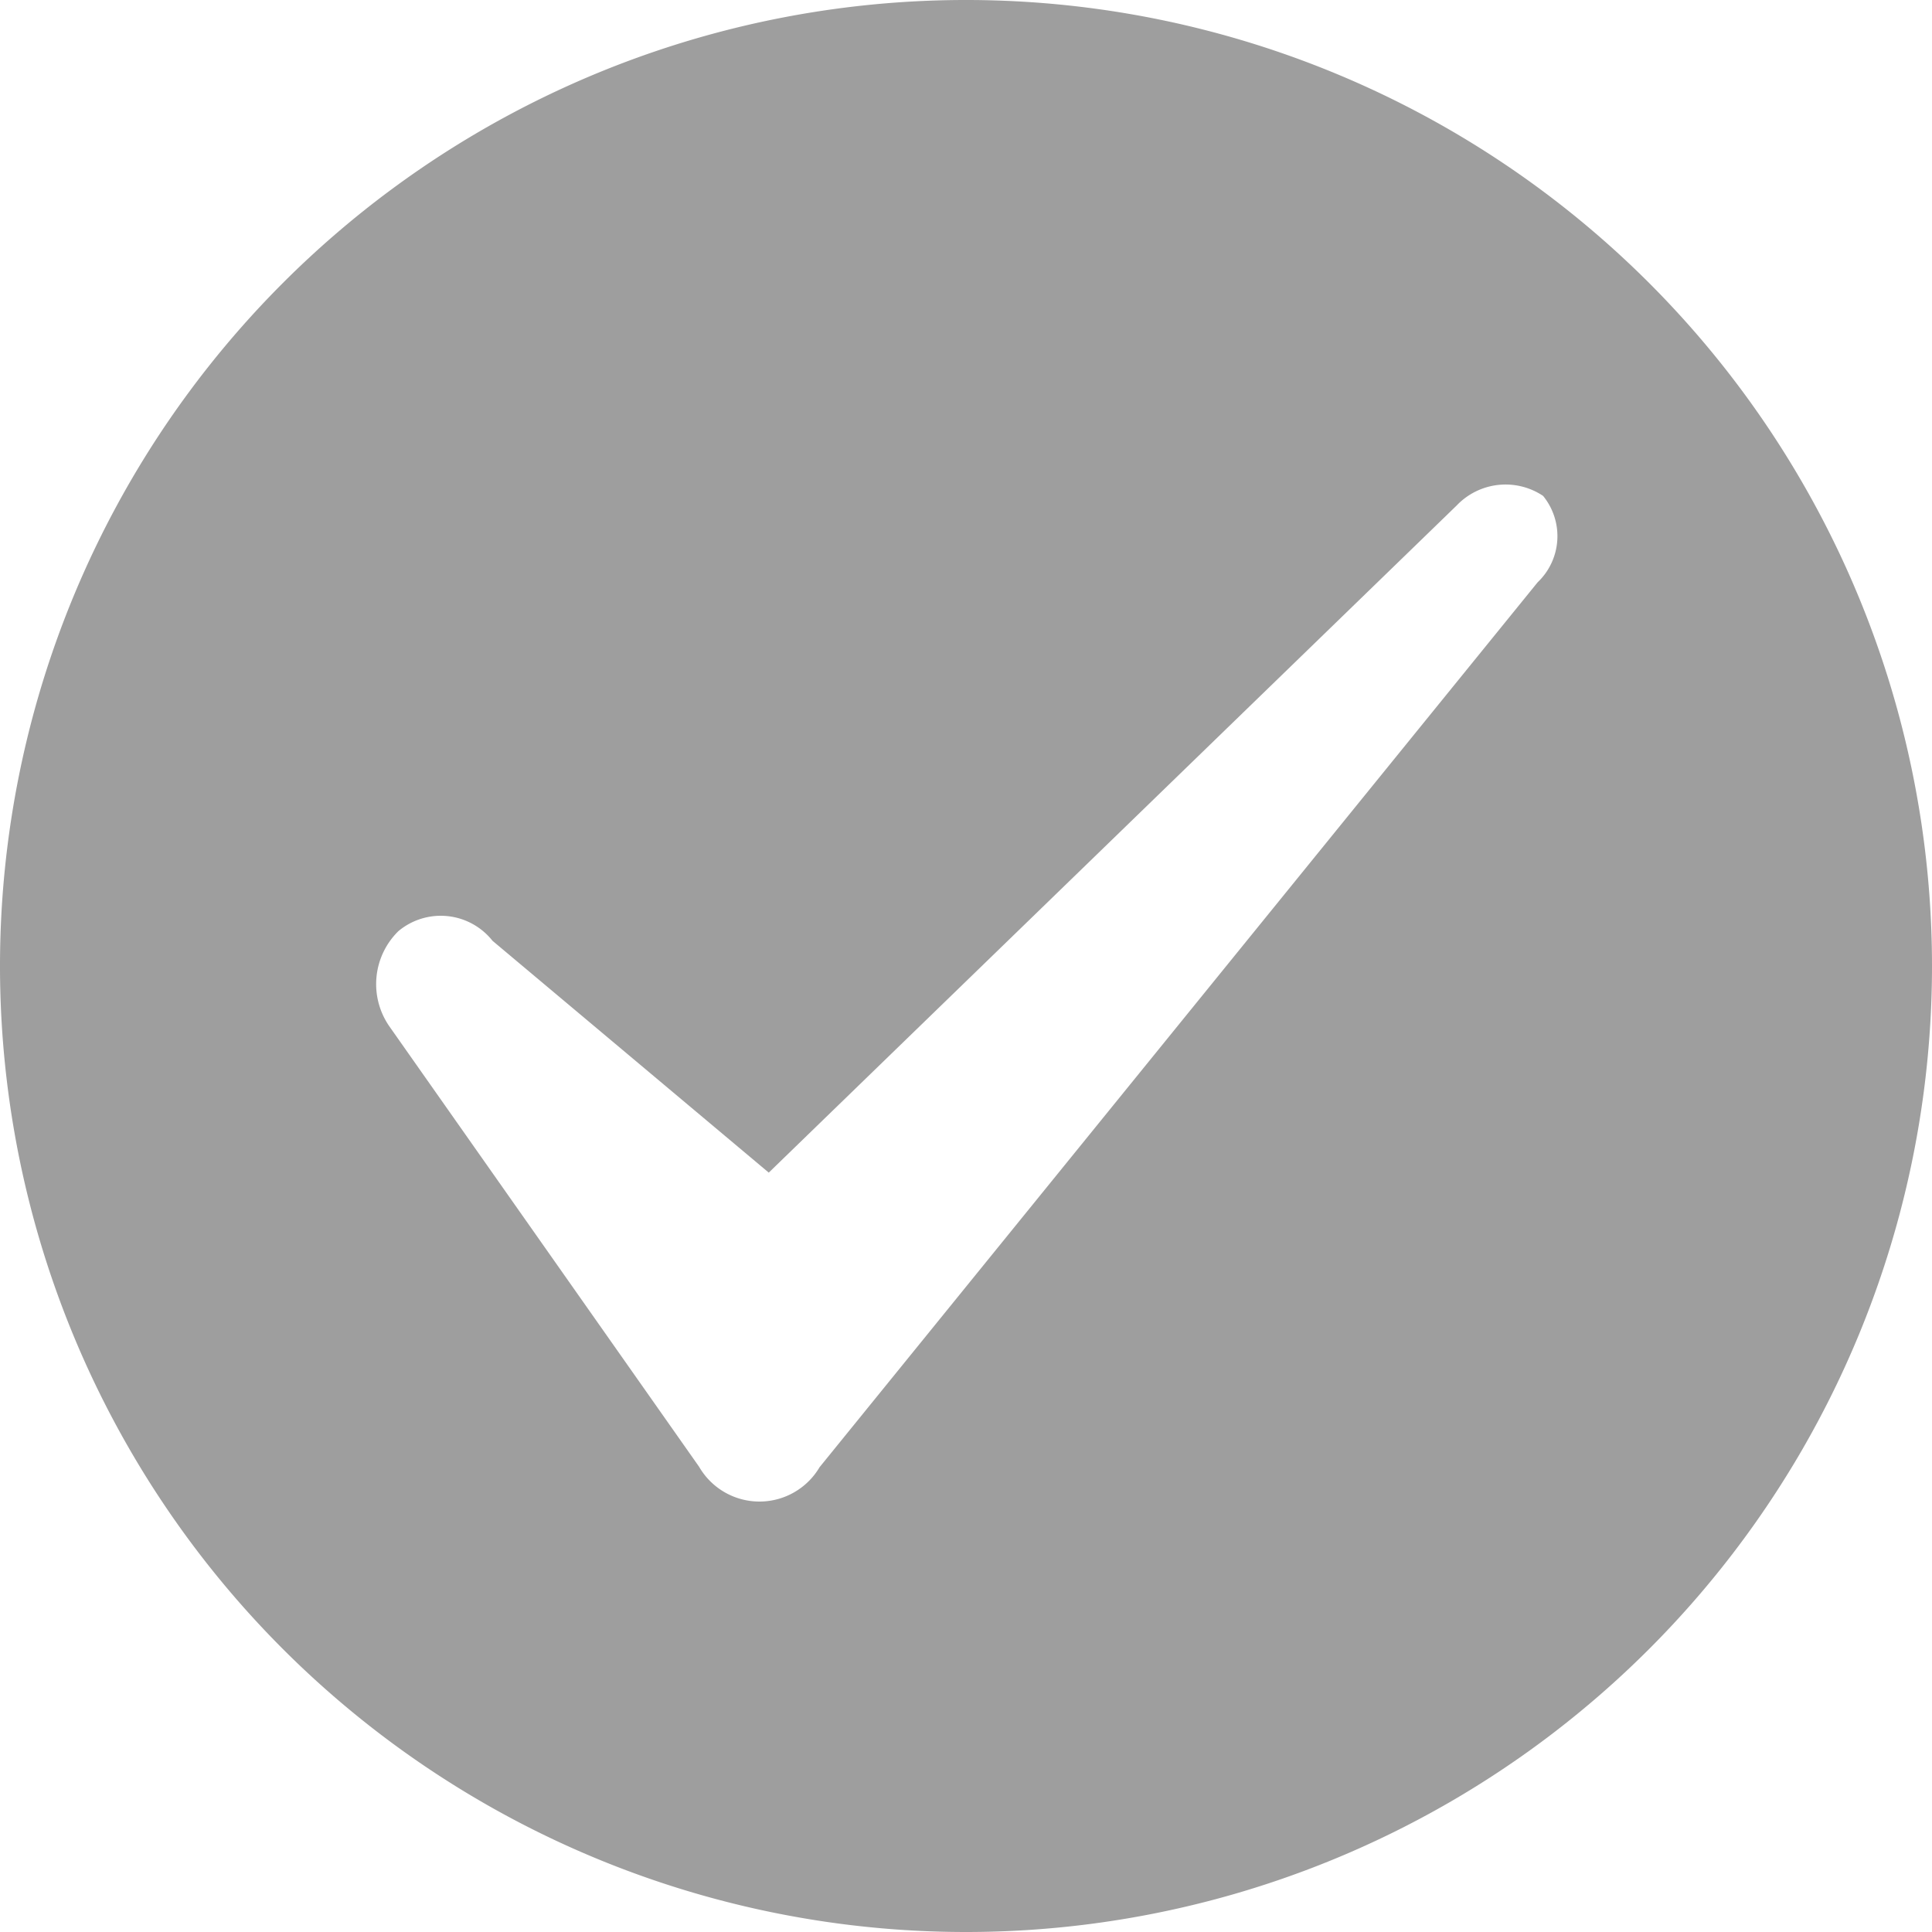 <svg xmlns="http://www.w3.org/2000/svg" width="36" height="36" viewBox="0 0 36 36">
<defs>
    <style>
      .cls-1 {
        fill: #9e9e9e;
        fill-rule: evenodd;
      }
    </style>
  </defs>
  <path id="形状_1_拷贝_6" data-name="形状 1 拷贝 6" class="cls-1" d="M37,1173a18,18,0,1,1,18-18A18,18,0,0,1,37,1173Zm10.753-26.76a1.259,1.259,0,0,0-1.611.18l-12.817,12.43-5.148-4.32a1.231,1.231,0,0,0-1.753-.18,1.382,1.382,0,0,0-.172,1.77l5.774,8.21a1.3,1.3,0,0,0,2.245.01l13.381-16.49A1.187,1.187,0,0,0,47.753,1146.24Z" transform="translate(-19 -1137)"/>
</svg>

